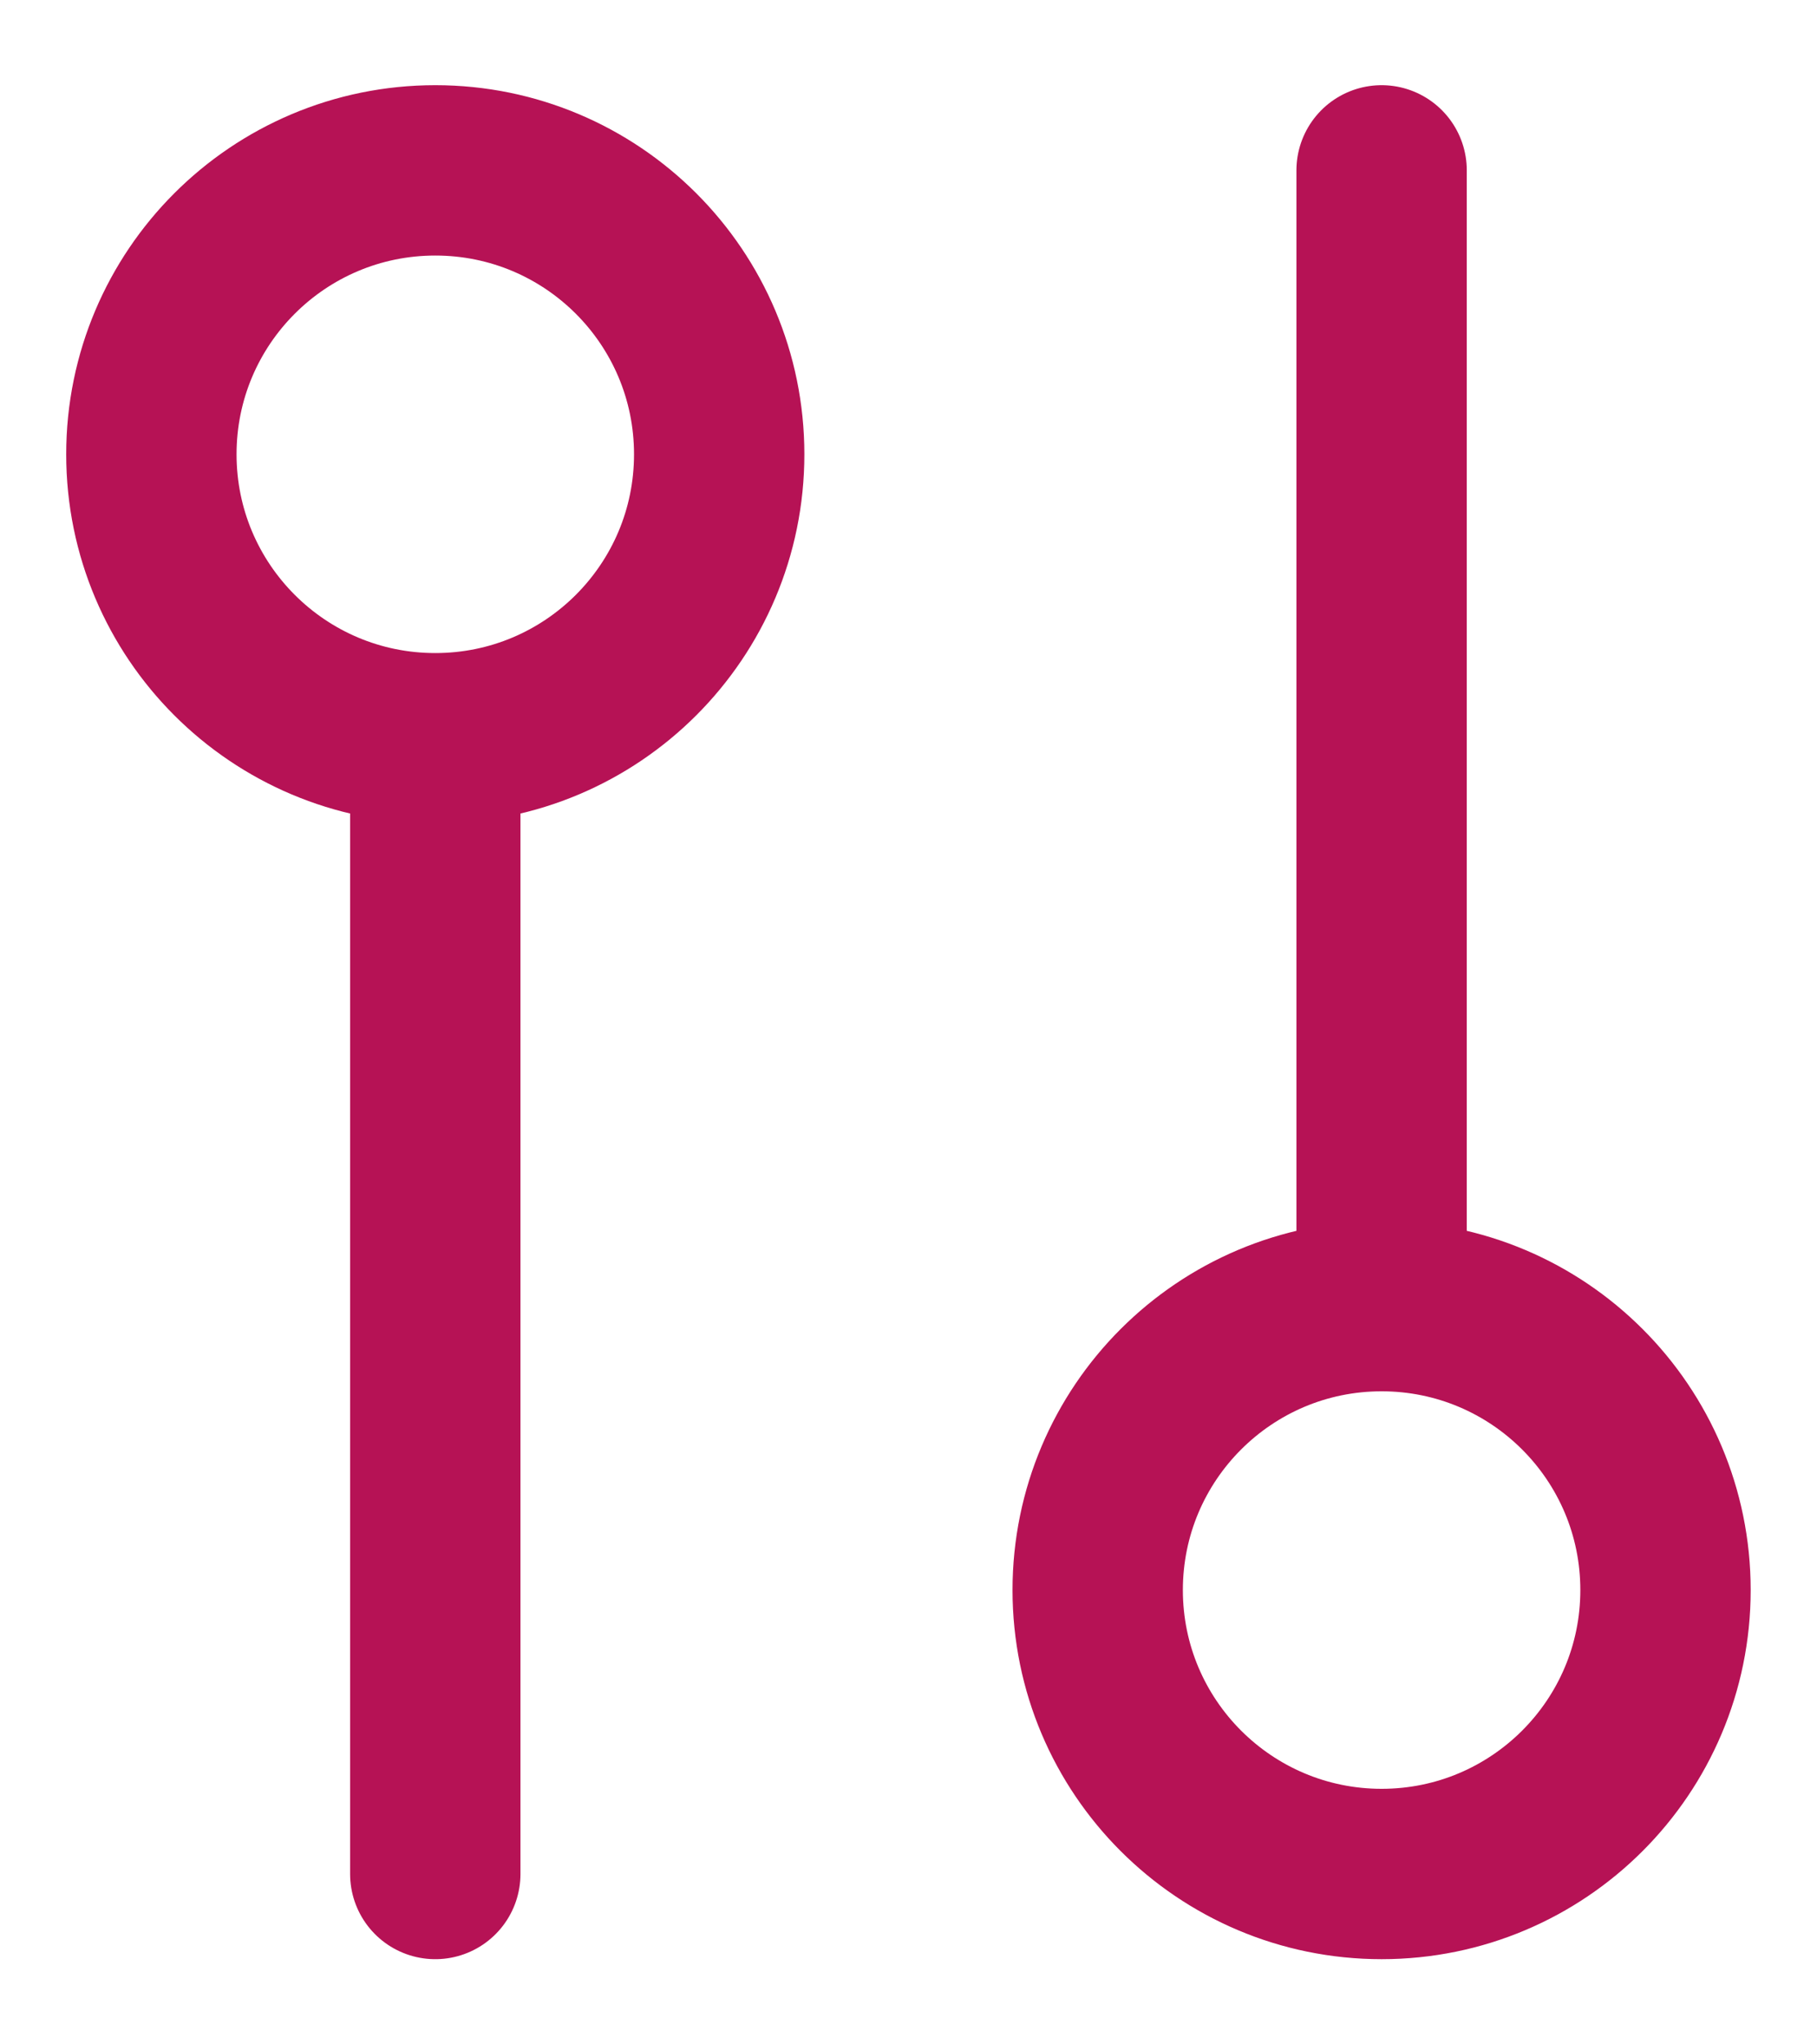<svg width="16" height="18" viewBox="0 0 16 18" fill="none" xmlns="http://www.w3.org/2000/svg">
<path d="M3.833 6.5C5.214 6.5 6.333 5.381 6.333 4C6.333 2.619 5.214 1.5 3.833 1.5C2.452 1.5 1.333 2.619 1.333 4C1.333 5.381 2.452 6.5 3.833 6.5ZM3.833 6.5L3.833 16.5M12.166 11.5C13.547 11.5 14.666 12.619 14.666 14C14.666 15.381 13.547 16.5 12.166 16.5C10.786 16.5 9.666 15.381 9.666 14C9.666 12.619 10.786 11.5 12.166 11.5ZM12.166 11.5V1.5" stroke="#B61255" stroke-width="1.5" stroke-linecap="round" stroke-linejoin="round"/>
</svg>
